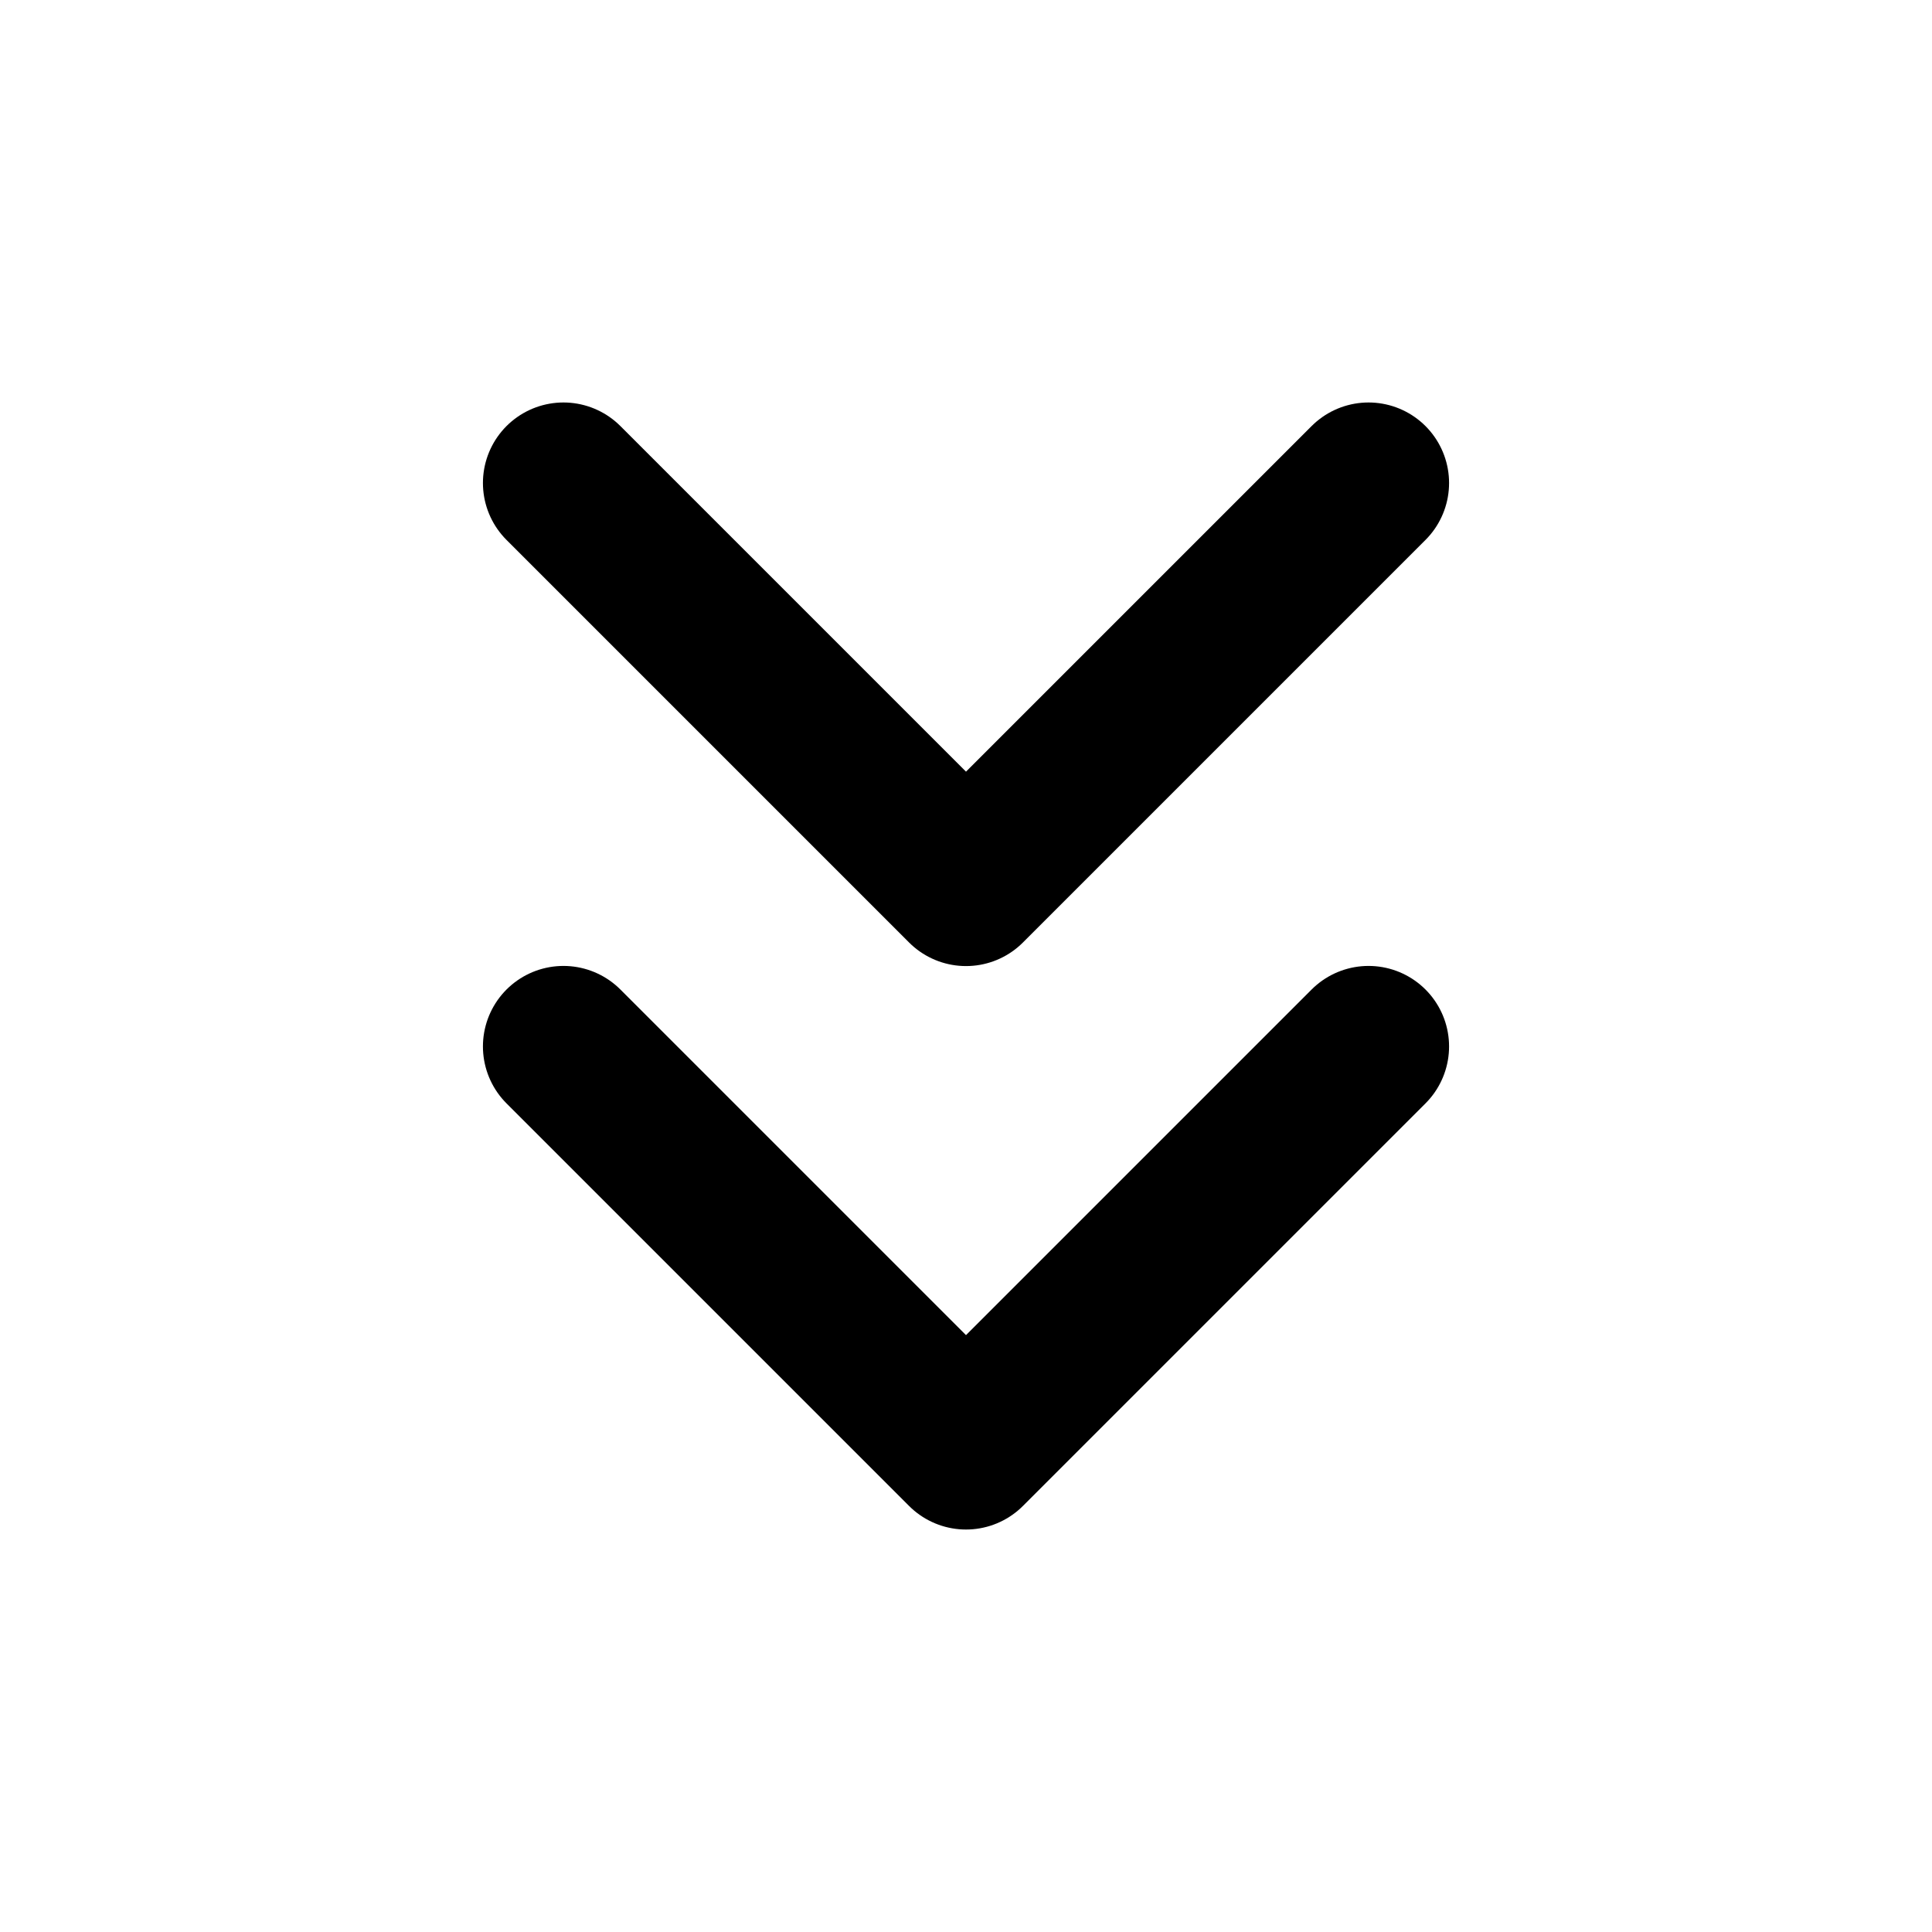 <!-- Generated by IcoMoon.io -->
<svg version="1.1" xmlns="http://www.w3.org/2000/svg" width="14" height="14" viewBox="0 0 14 14">
<title>chevrons-down</title>
<path fill="none" stroke-linejoin="round" stroke-linecap="round" stroke-miterlimit="4" stroke-width="1.167" stroke="#000" d="M4.083 7.583l2.917 2.917 2.917-2.917"></path>
<path fill="none" stroke-linejoin="round" stroke-linecap="round" stroke-miterlimit="4" stroke-width="1.167" stroke="#000" d="M4.083 3.5l2.917 2.917 2.917-2.917"></path>
</svg>
